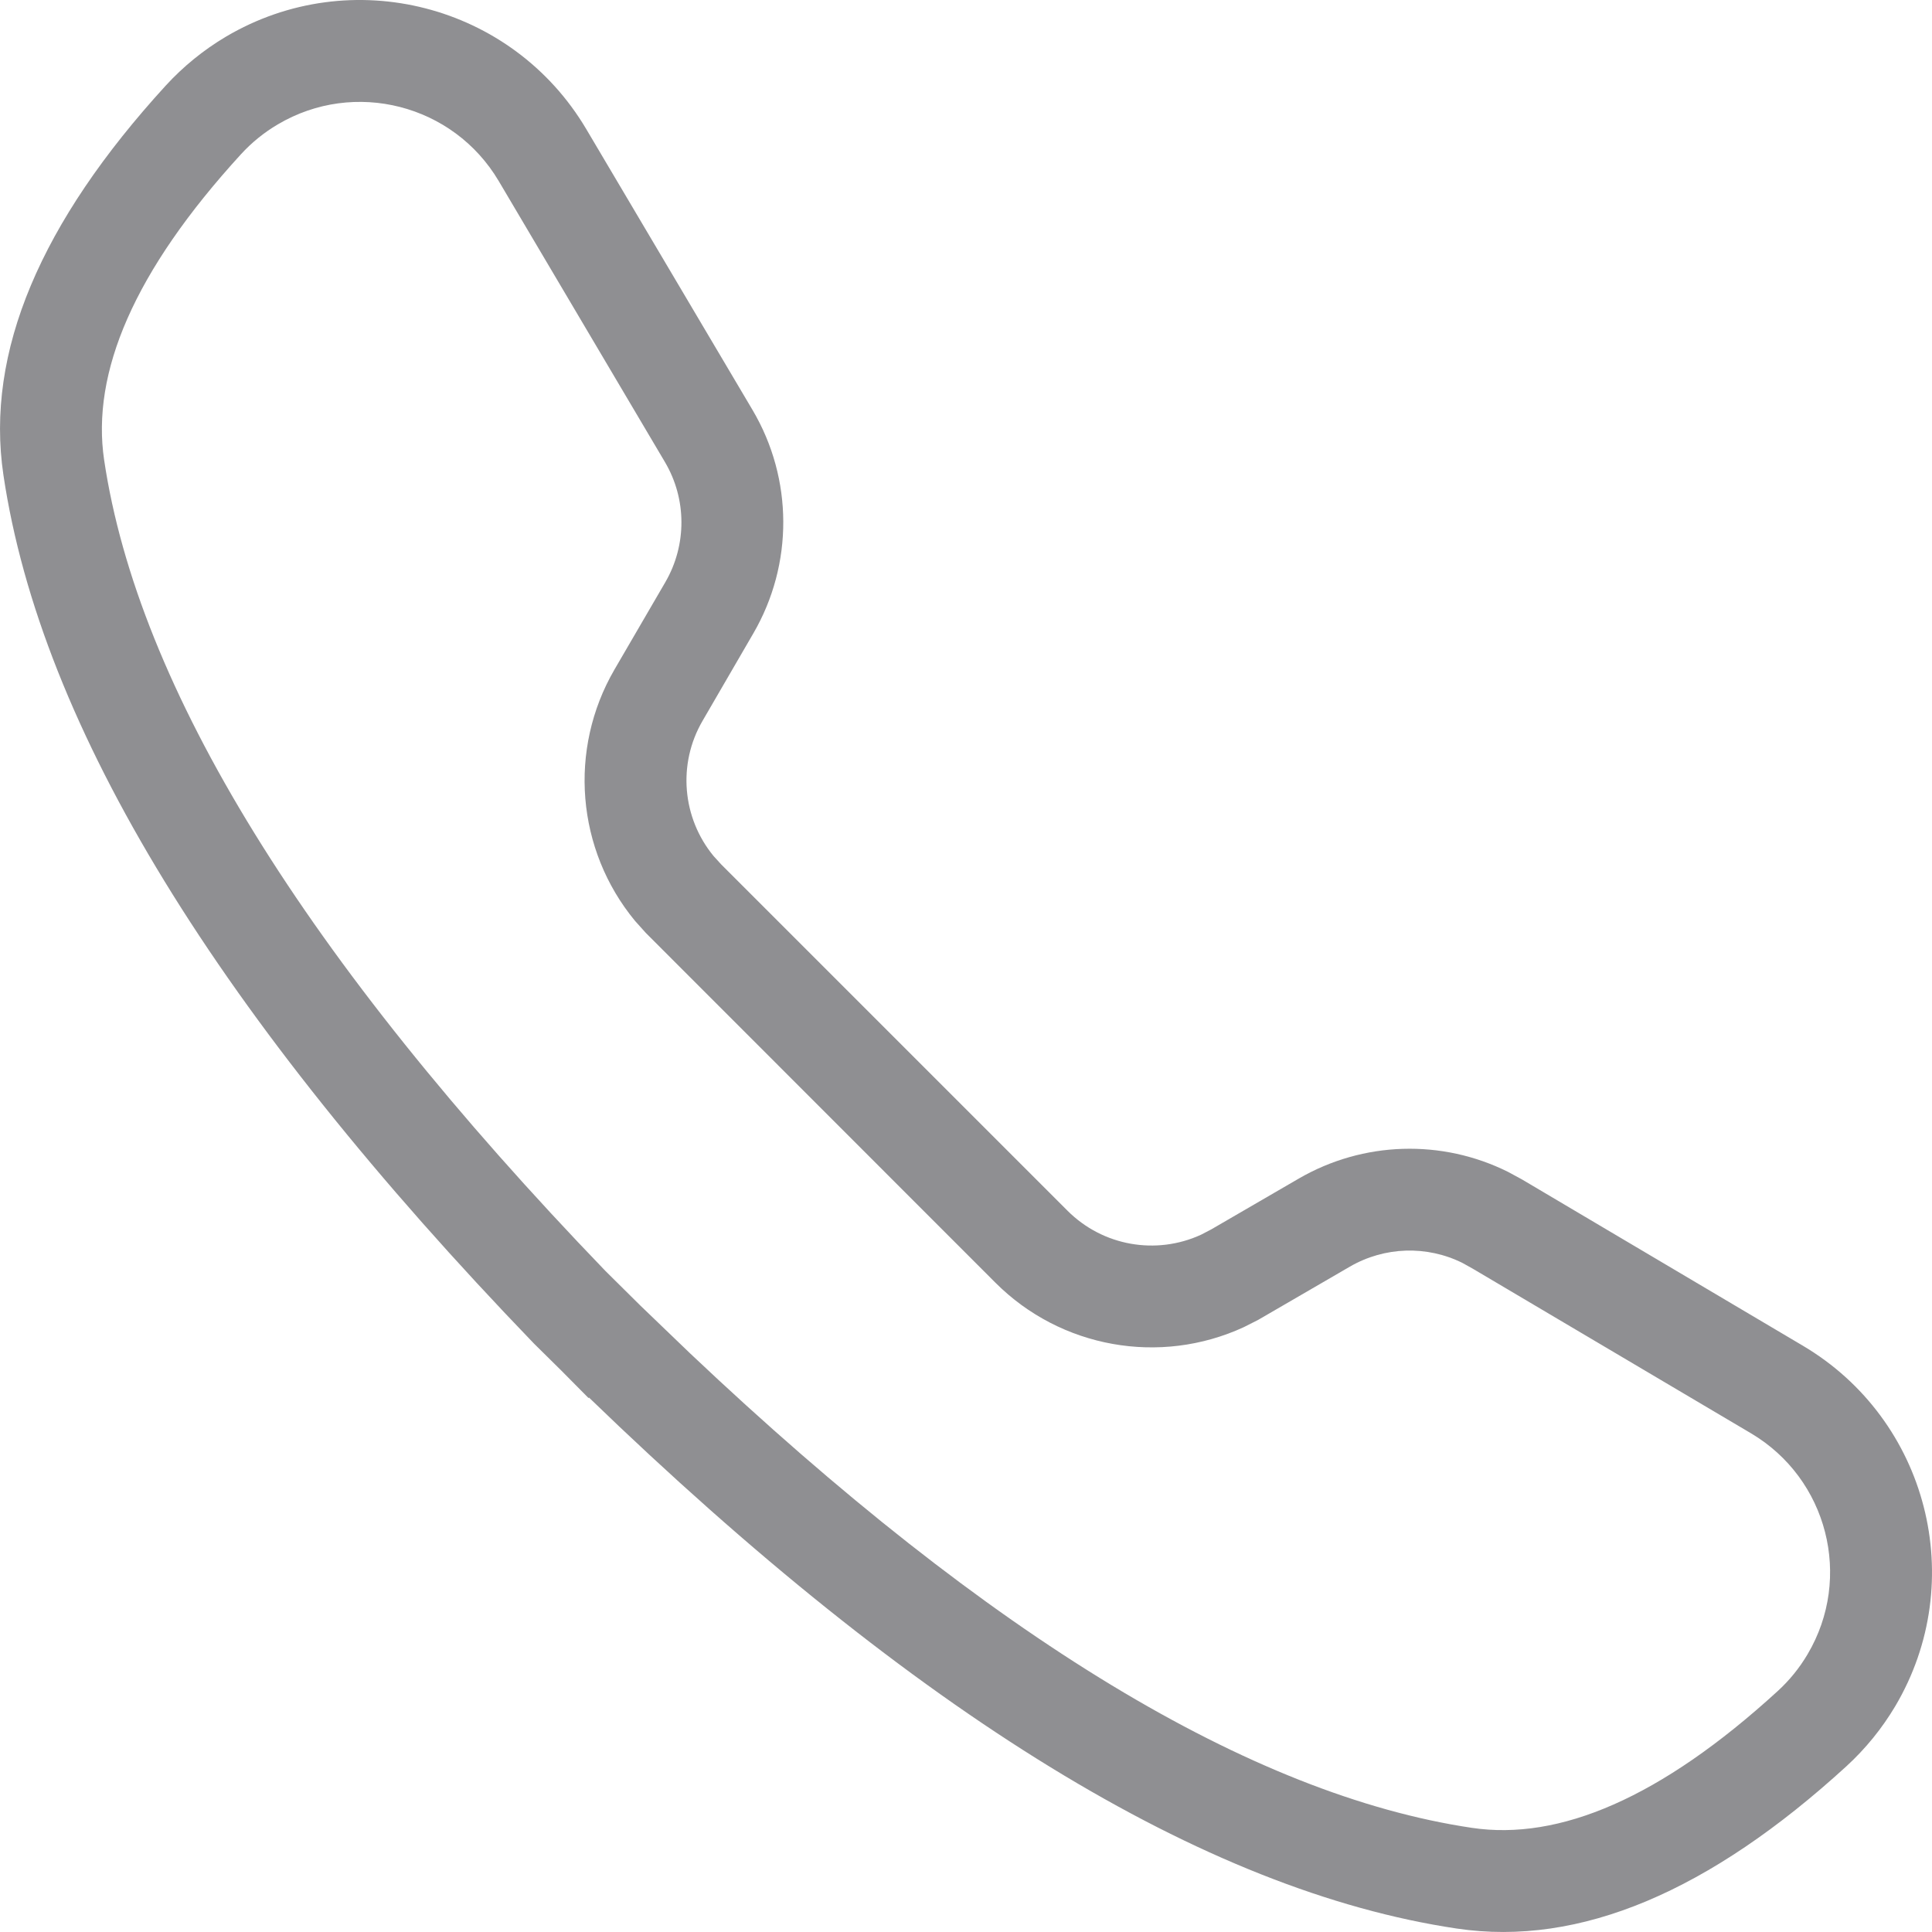 <svg width="23" height="23" viewBox="0 0 23 23" fill="none" xmlns="http://www.w3.org/2000/svg">
<path fill-rule="evenodd" clip-rule="evenodd" d="M21.981 21.027C22.209 20.818 22.405 20.577 22.563 20.311C23.444 18.822 22.951 16.901 21.462 16.02L18.119 14.041L17.953 13.951C17.166 13.559 16.229 13.585 15.461 14.031L14.419 14.636L14.298 14.699C13.765 14.944 13.13 14.835 12.708 14.413L8.587 10.292L8.495 10.191C8.122 9.738 8.064 9.096 8.364 8.581L8.969 7.539C9.447 6.716 9.443 5.7 8.959 4.881L6.98 1.538C6.099 0.049 4.178 -0.444 2.689 0.437C2.423 0.595 2.182 0.791 1.973 1.019C0.487 2.644 -0.178 4.19 0.041 5.657C0.489 8.663 2.602 12.097 6.357 15.995L6.683 16.317L7.006 16.643L7.012 16.638C10.903 20.398 14.337 22.511 17.343 22.959C18.81 23.178 20.356 22.513 21.981 21.027ZM21.163 20.132C19.768 21.408 18.561 21.915 17.522 21.76C14.91 21.371 11.802 19.505 8.215 16.111L7.624 15.543L7.209 15.132C3.618 11.404 1.642 8.175 1.24 5.478C1.085 4.439 1.592 3.232 2.868 1.837C2.996 1.697 3.144 1.577 3.307 1.481C4.219 0.941 5.397 1.243 5.937 2.155L7.915 5.499C8.176 5.939 8.178 6.487 7.921 6.93L7.315 7.971C6.762 8.923 6.862 10.117 7.559 10.962L7.689 11.107L11.851 15.271C12.629 16.049 13.809 16.258 14.804 15.801L14.978 15.713L16.07 15.079C16.482 14.84 16.987 14.824 17.412 15.036L17.539 15.107L20.845 17.063C21.757 17.603 22.059 18.781 21.519 19.693C21.423 19.856 21.303 20.004 21.163 20.132Z" fill="#545458" fill-opacity="0.65"/>
</svg>
